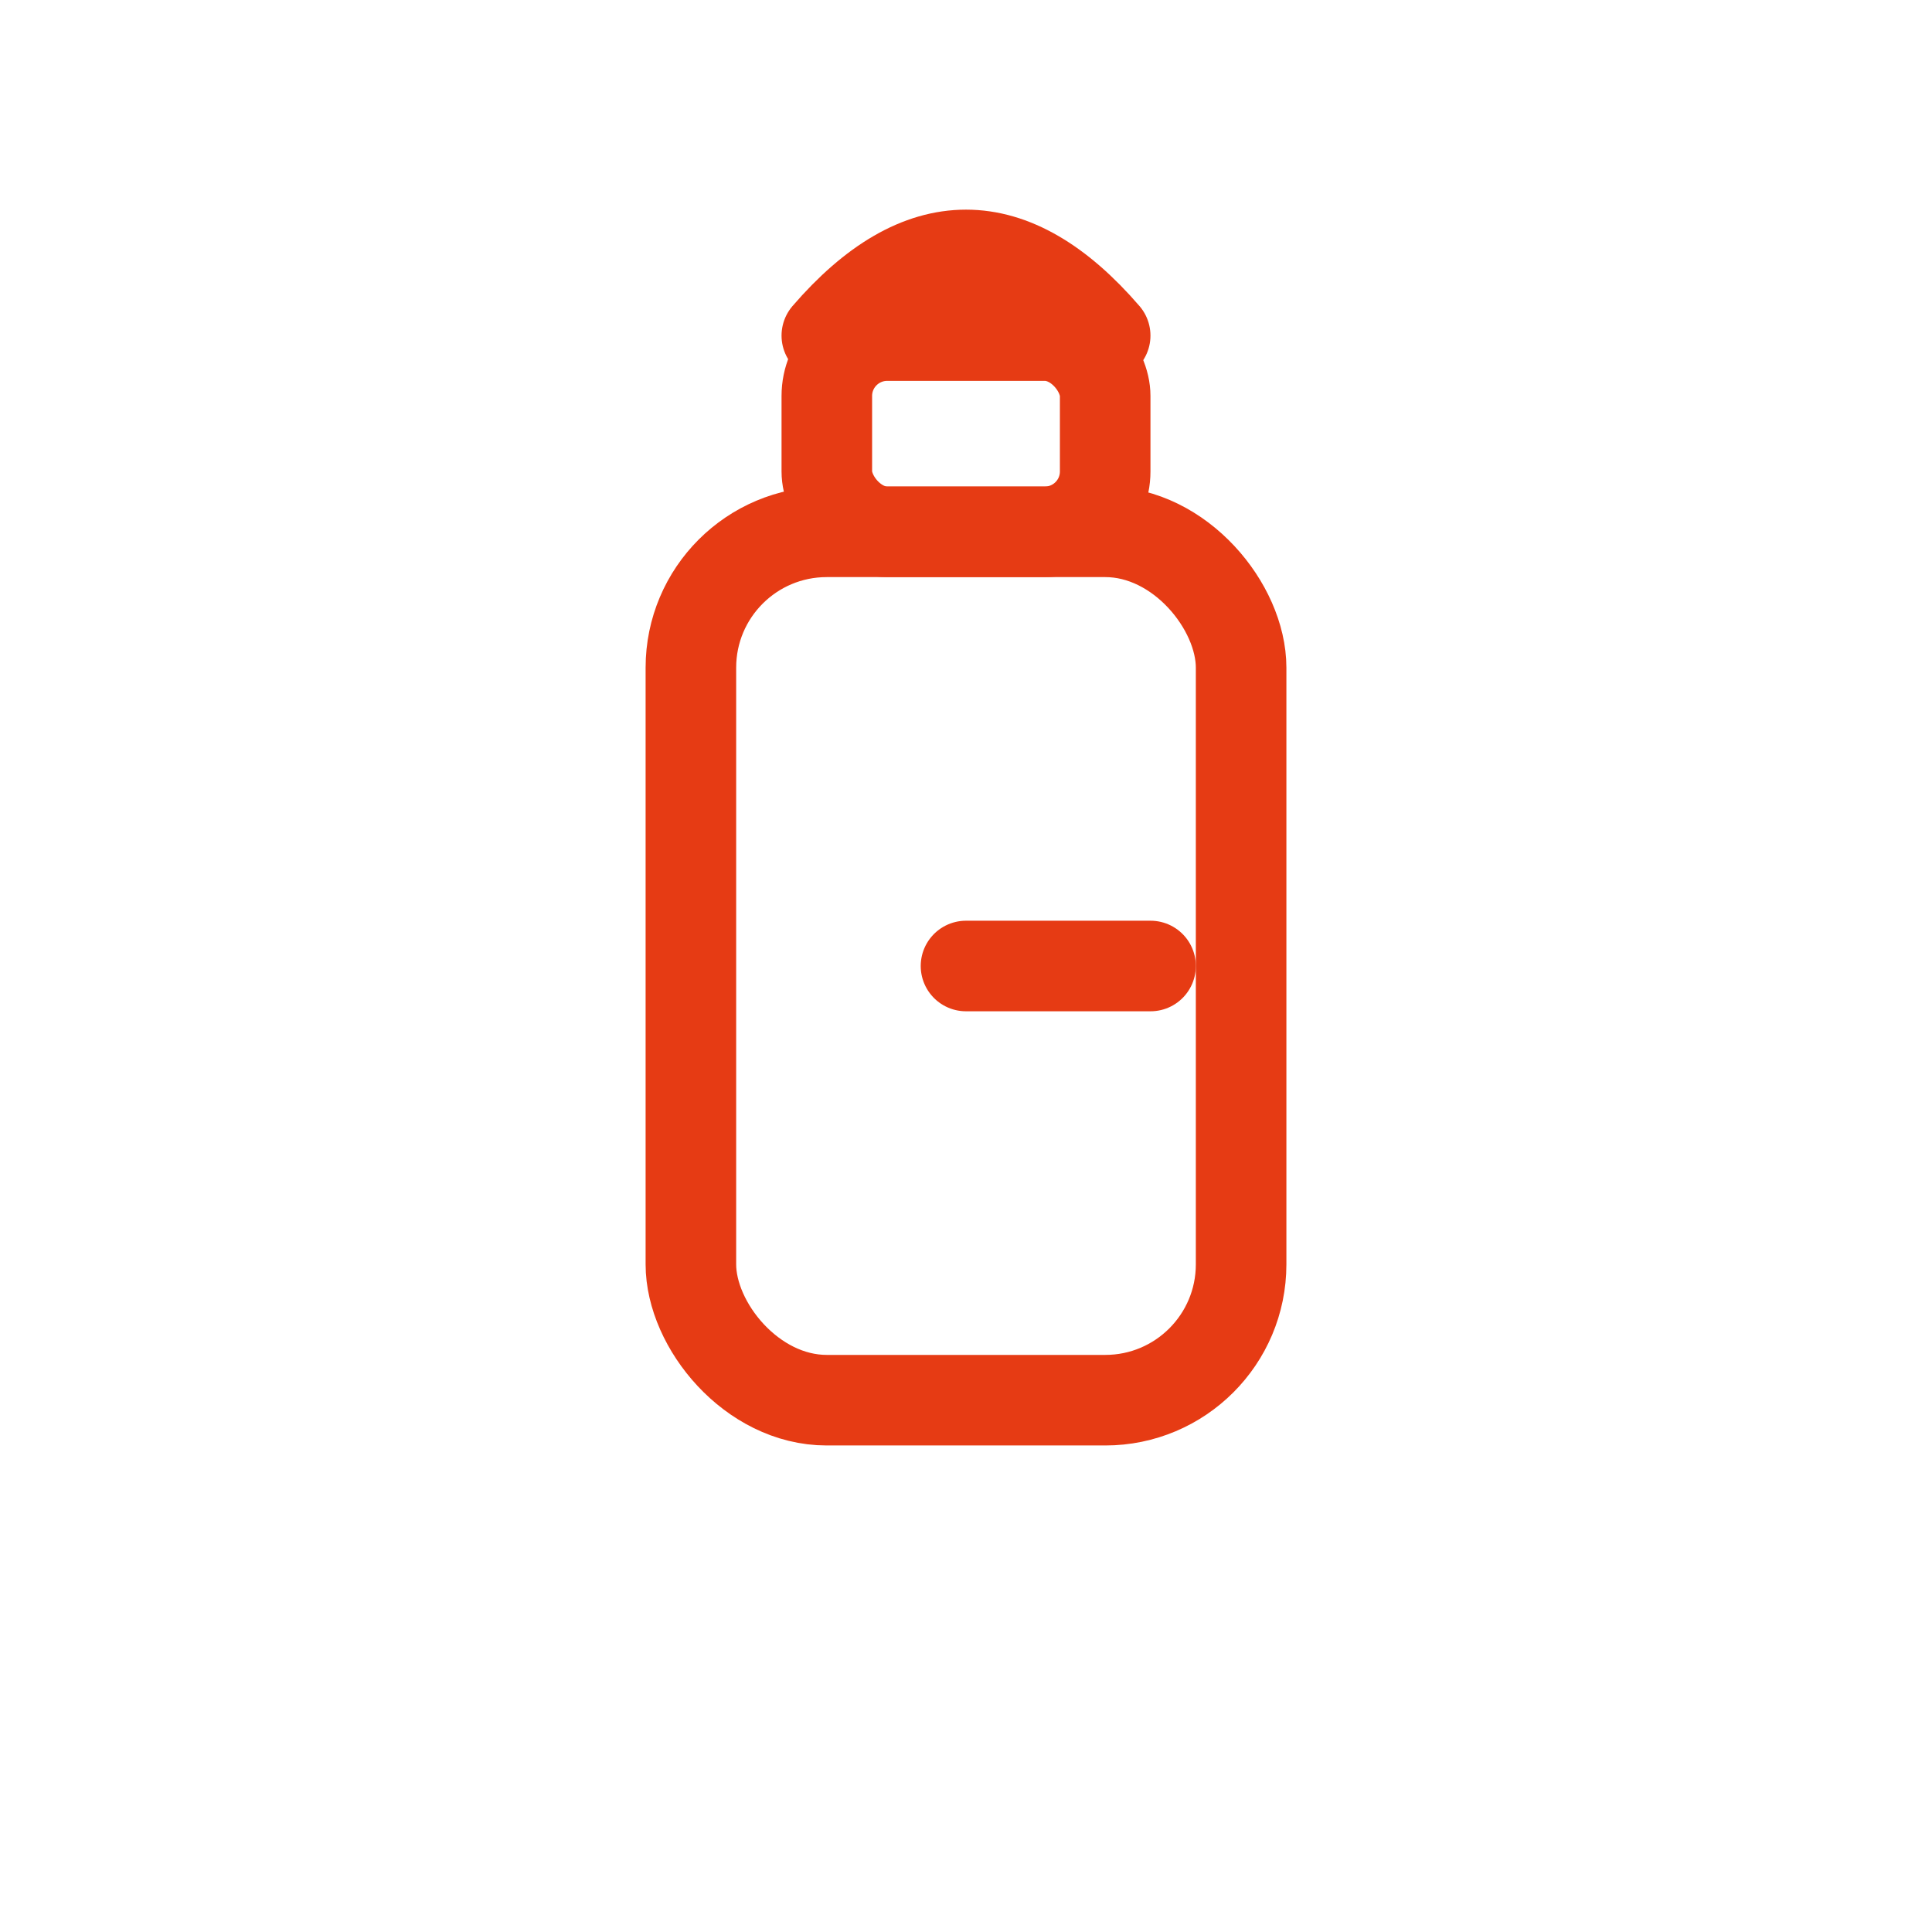 <svg width="256" height="256" viewBox="0 0 256 256" fill="none" stroke="#E63B14" stroke-width="12" stroke-linecap="round" stroke-linejoin="round"><rect x="91.546" y="70.469" width="72.908" height="115.063" rx="18" /><rect x="109.558" y="44.469" width="36.884" height="26" rx="8" /><path d="M109.558 44.469 Q128 23.09 146.442 44.469" /><line x1="128" y1="128" x2="152.454" y2="128" /></svg>